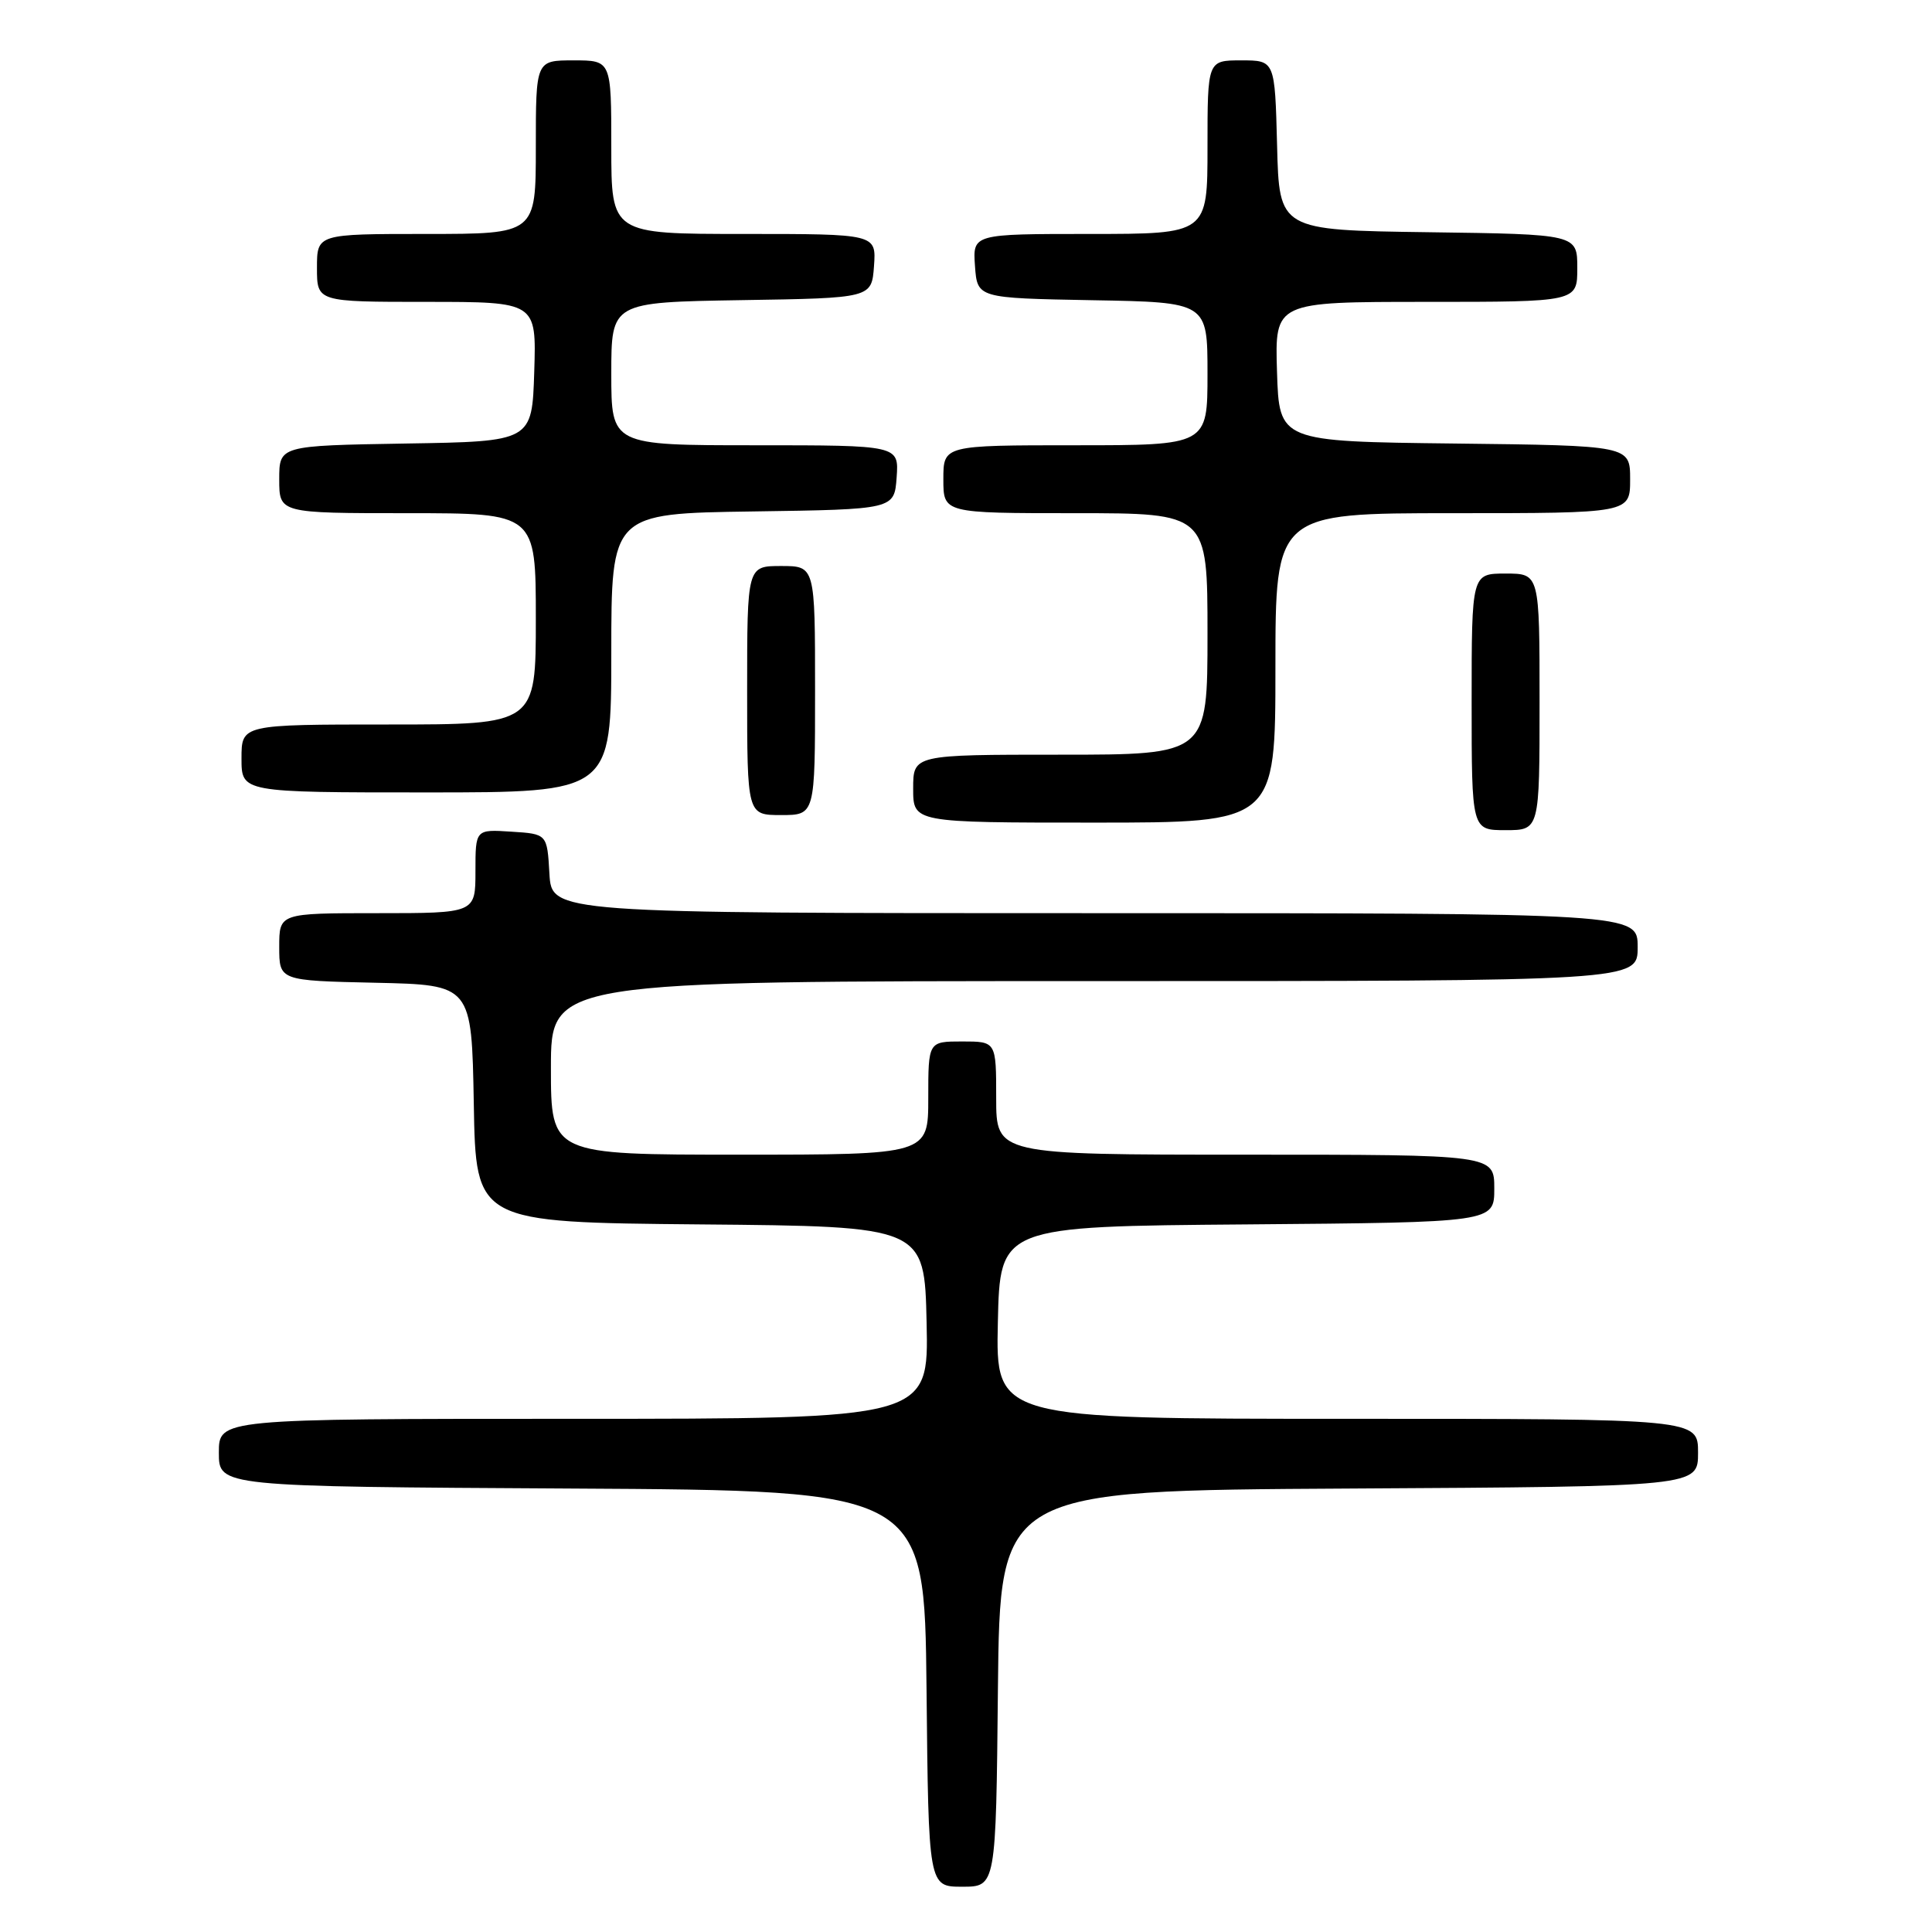 <?xml version="1.0" encoding="UTF-8" standalone="no"?>
<!DOCTYPE svg PUBLIC "-//W3C//DTD SVG 1.1//EN" "http://www.w3.org/Graphics/SVG/1.1/DTD/svg11.dtd" >
<svg xmlns="http://www.w3.org/2000/svg" xmlns:xlink="http://www.w3.org/1999/xlink" version="1.1" viewBox="0 0 256 256">
 <g >
 <path fill="currentColor"
d=" M 132.23 223.75 C 132.50 197.50 132.50 197.50 178.75 197.24 C 225.00 196.98 225.00 196.98 225.00 192.49 C 225.00 188.00 225.00 188.00 178.47 188.00 C 131.94 188.00 131.94 188.00 132.22 175.25 C 132.50 162.50 132.50 162.50 165.25 162.24 C 198.00 161.97 198.00 161.97 198.00 157.49 C 198.00 153.00 198.00 153.00 165.00 153.00 C 132.00 153.00 132.00 153.00 132.00 145.50 C 132.00 138.00 132.00 138.00 127.50 138.00 C 123.00 138.00 123.00 138.00 123.00 145.50 C 123.00 153.00 123.00 153.00 98.00 153.00 C 73.00 153.00 73.00 153.00 73.00 141.50 C 73.00 130.00 73.00 130.00 145.00 130.00 C 217.00 130.00 217.00 130.00 217.00 125.50 C 217.00 121.00 217.00 121.00 145.05 121.00 C 73.10 121.00 73.10 121.00 72.80 115.75 C 72.50 110.50 72.50 110.50 67.75 110.20 C 63.00 109.89 63.00 109.89 63.00 115.45 C 63.00 121.00 63.00 121.00 50.00 121.00 C 37.00 121.00 37.00 121.00 37.00 125.47 C 37.00 129.94 37.00 129.94 49.75 130.22 C 62.50 130.50 62.50 130.50 62.78 146.24 C 63.05 161.97 63.05 161.97 92.78 162.24 C 122.50 162.50 122.50 162.50 122.78 175.25 C 123.06 188.00 123.06 188.00 76.03 188.00 C 29.00 188.00 29.00 188.00 29.00 192.49 C 29.00 196.98 29.00 196.98 75.75 197.24 C 122.50 197.50 122.50 197.50 122.77 223.75 C 123.03 250.00 123.03 250.00 127.50 250.00 C 131.97 250.00 131.97 250.00 132.23 223.75 Z  M 204.00 93.00 C 204.00 76.00 204.00 76.00 199.50 76.00 C 195.00 76.00 195.00 76.00 195.00 93.00 C 195.00 110.00 195.00 110.00 199.50 110.00 C 204.00 110.00 204.00 110.00 204.00 93.00 Z  M 169.00 88.50 C 169.00 68.00 169.00 68.00 192.50 68.00 C 216.00 68.00 216.00 68.00 216.00 63.52 C 216.00 59.04 216.00 59.04 192.75 58.77 C 169.50 58.50 169.50 58.50 169.21 49.25 C 168.92 40.00 168.92 40.00 188.96 40.00 C 209.00 40.00 209.00 40.00 209.00 35.52 C 209.00 31.04 209.00 31.04 189.25 30.77 C 169.50 30.50 169.50 30.50 169.22 19.25 C 168.93 8.00 168.93 8.00 164.47 8.00 C 160.00 8.00 160.00 8.00 160.00 19.50 C 160.00 31.00 160.00 31.00 144.44 31.00 C 128.89 31.00 128.89 31.00 129.19 35.25 C 129.50 39.50 129.50 39.50 144.75 39.78 C 160.00 40.05 160.00 40.05 160.00 49.53 C 160.00 59.00 160.00 59.00 142.50 59.00 C 125.00 59.00 125.00 59.00 125.00 63.50 C 125.00 68.00 125.00 68.00 142.50 68.00 C 160.00 68.00 160.00 68.00 160.00 84.00 C 160.00 100.00 160.00 100.00 140.50 100.00 C 121.00 100.00 121.00 100.00 121.00 104.50 C 121.00 109.00 121.00 109.00 145.00 109.00 C 169.00 109.00 169.00 109.00 169.00 88.50 Z  M 108.00 91.50 C 108.00 75.00 108.00 75.00 103.50 75.00 C 99.00 75.00 99.00 75.00 99.00 91.50 C 99.00 108.00 99.00 108.00 103.50 108.00 C 108.00 108.00 108.00 108.00 108.00 91.50 Z  M 81.00 86.52 C 81.00 68.04 81.00 68.04 99.75 67.77 C 118.50 67.50 118.50 67.50 118.81 63.25 C 119.11 59.00 119.11 59.00 100.06 59.00 C 81.00 59.00 81.00 59.00 81.00 49.52 C 81.00 40.05 81.00 40.05 98.25 39.77 C 115.50 39.50 115.50 39.50 115.81 35.25 C 116.11 31.00 116.11 31.00 98.56 31.00 C 81.00 31.00 81.00 31.00 81.00 19.50 C 81.00 8.00 81.00 8.00 76.00 8.00 C 71.00 8.00 71.00 8.00 71.00 19.50 C 71.00 31.00 71.00 31.00 56.50 31.00 C 42.00 31.00 42.00 31.00 42.00 35.50 C 42.00 40.00 42.00 40.00 56.54 40.00 C 71.08 40.00 71.08 40.00 70.79 49.25 C 70.50 58.50 70.50 58.50 53.75 58.77 C 37.00 59.05 37.00 59.05 37.00 63.52 C 37.00 68.00 37.00 68.00 54.00 68.00 C 71.00 68.00 71.00 68.00 71.00 82.00 C 71.00 96.00 71.00 96.00 51.50 96.00 C 32.00 96.00 32.00 96.00 32.00 100.50 C 32.00 105.00 32.00 105.00 56.50 105.00 C 81.00 105.00 81.00 105.00 81.00 86.52 Z "/>
</g>
</svg>
